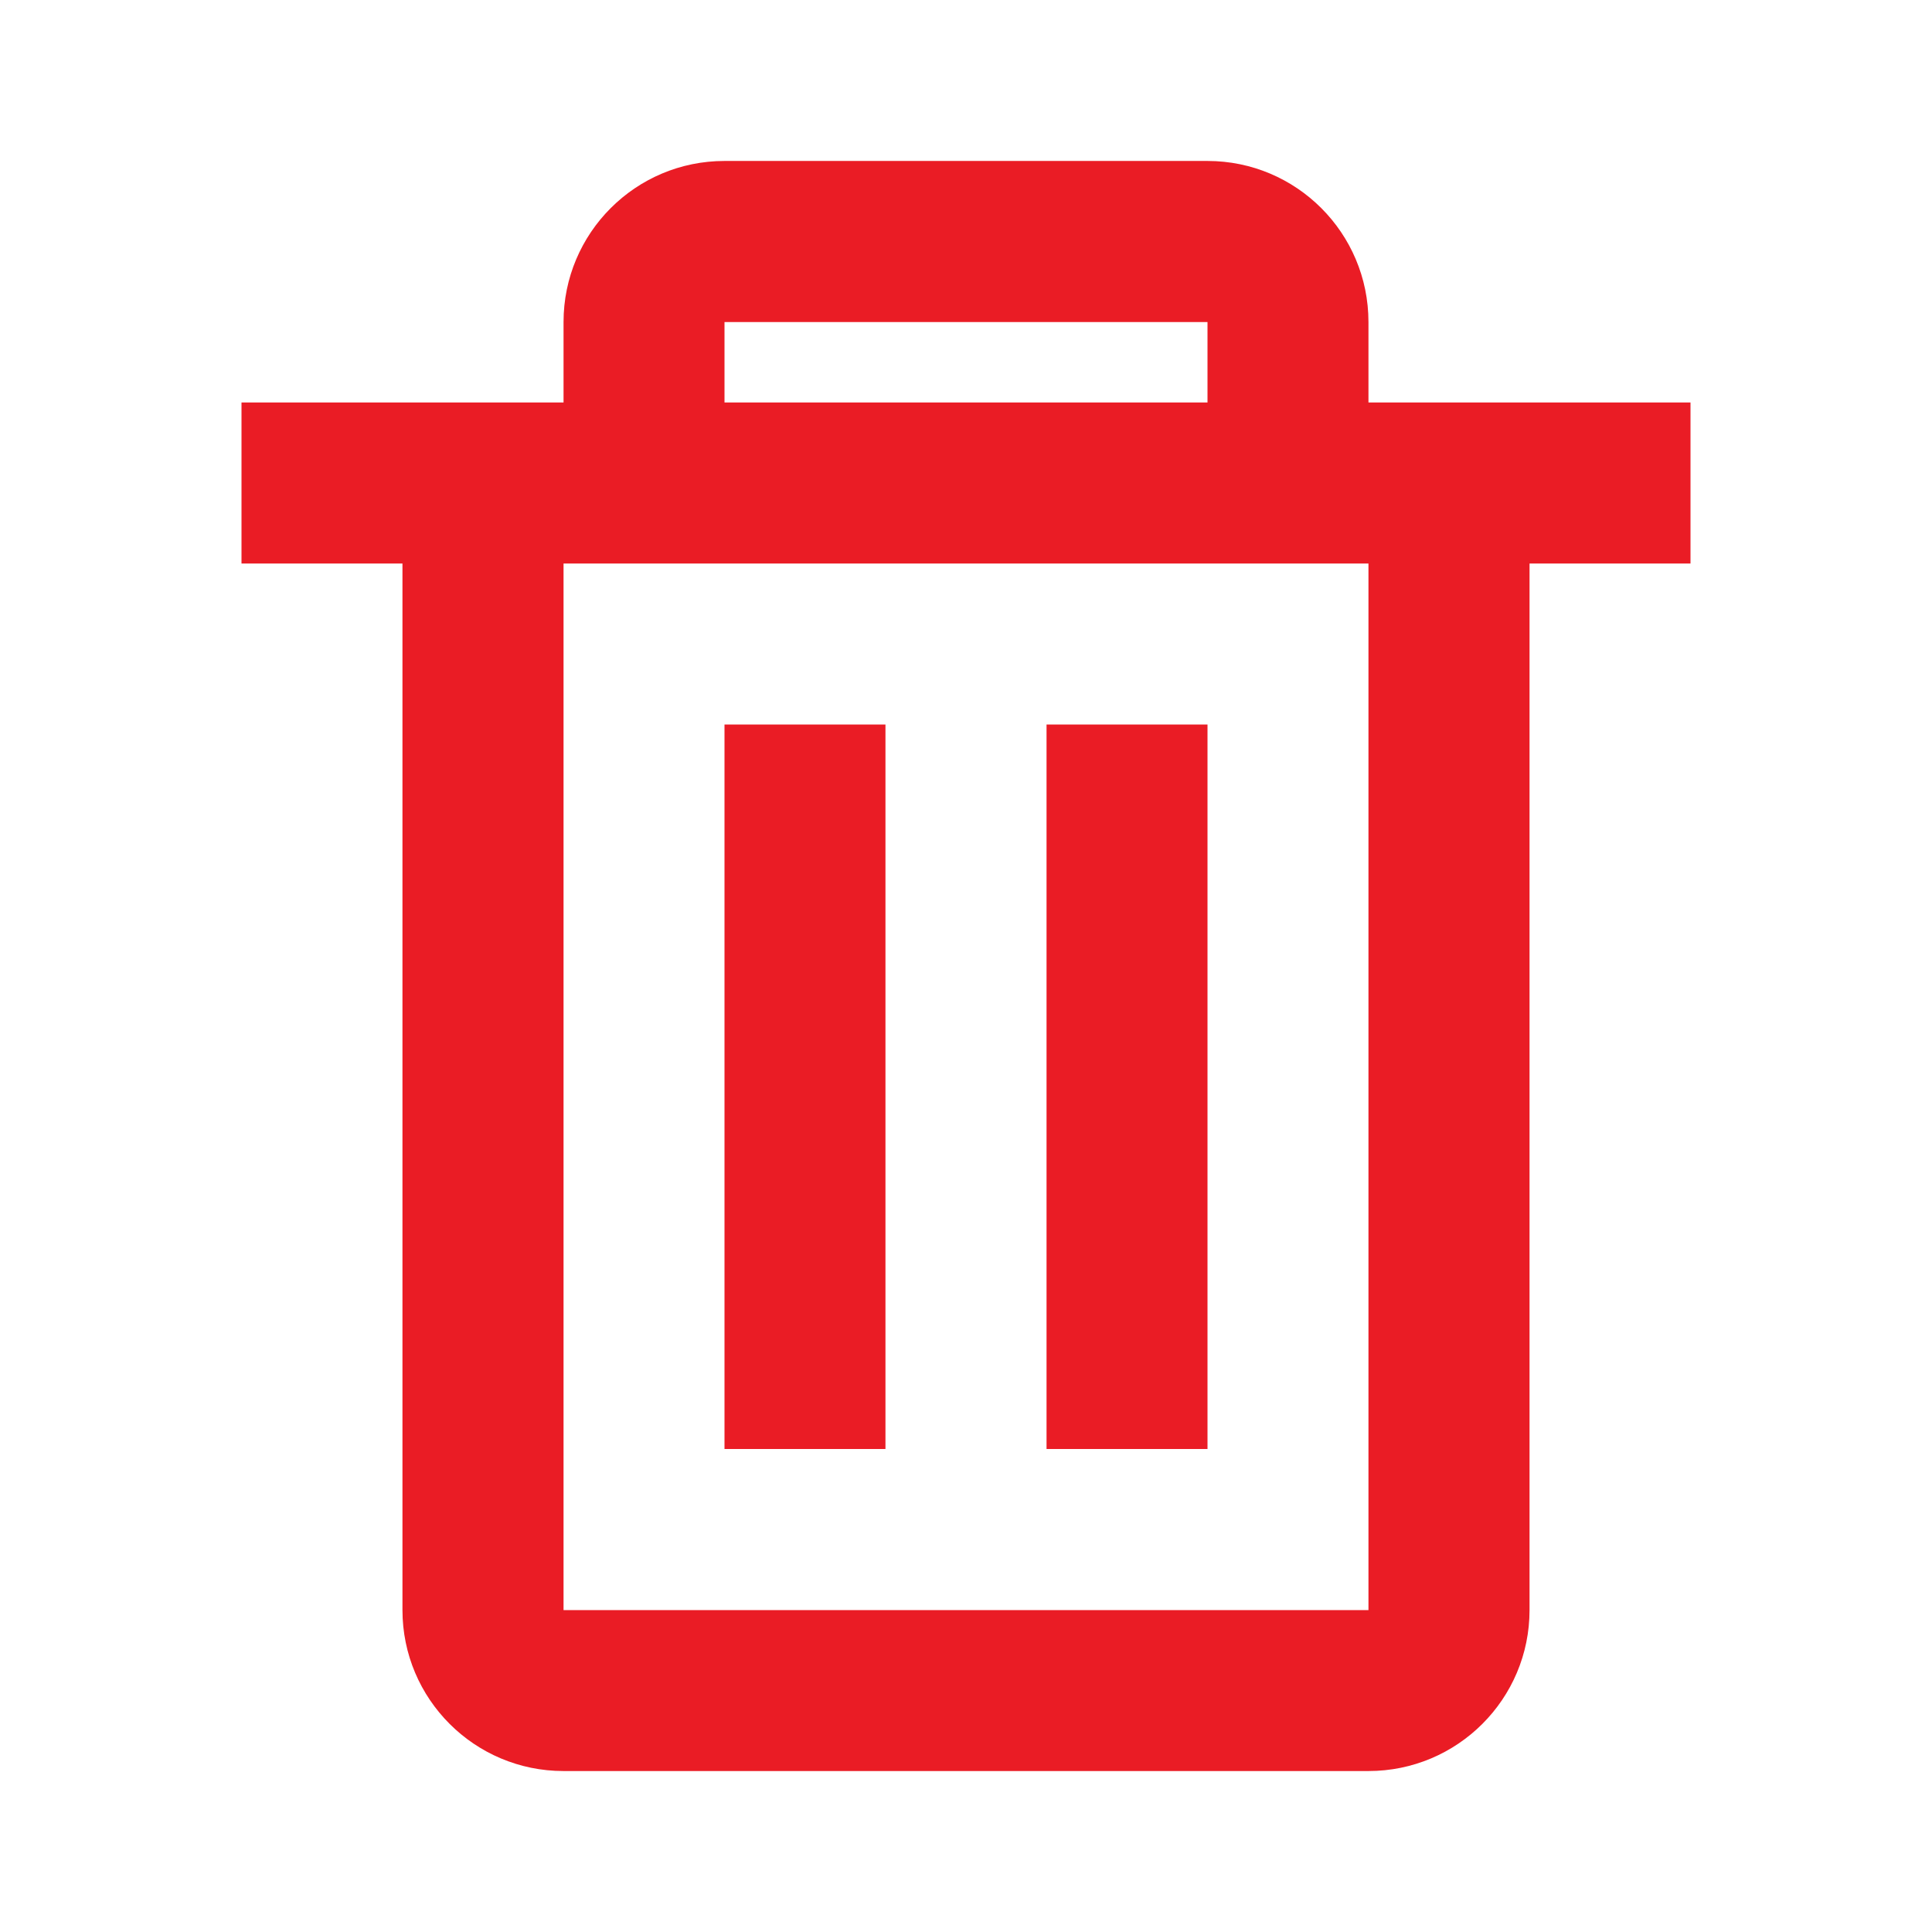 <svg width="16" height="16" viewBox="0 0 16 16" fill="none" xmlns="http://www.w3.org/2000/svg">
<g id="basic / trash_full">
<path id="coolicon" d="M11.333 14.667H4.667C3.93 14.667 3.333 14.07 3.333 13.334V4.667H2V3.333H4.667V2.667C4.667 1.93 5.264 1.333 6 1.333H10C10.736 1.333 11.333 1.93 11.333 2.667V3.333H14V4.667H12.667V13.334C12.667 14.07 12.07 14.667 11.333 14.667ZM4.667 4.667V13.334H11.333V4.667H4.667ZM6 2.667V3.333H10V2.667H6ZM10 12H8.667V6H10V12ZM7.333 12H6V6H7.333V12Z" fill="#EA1C25"/>
</g>
</svg>
